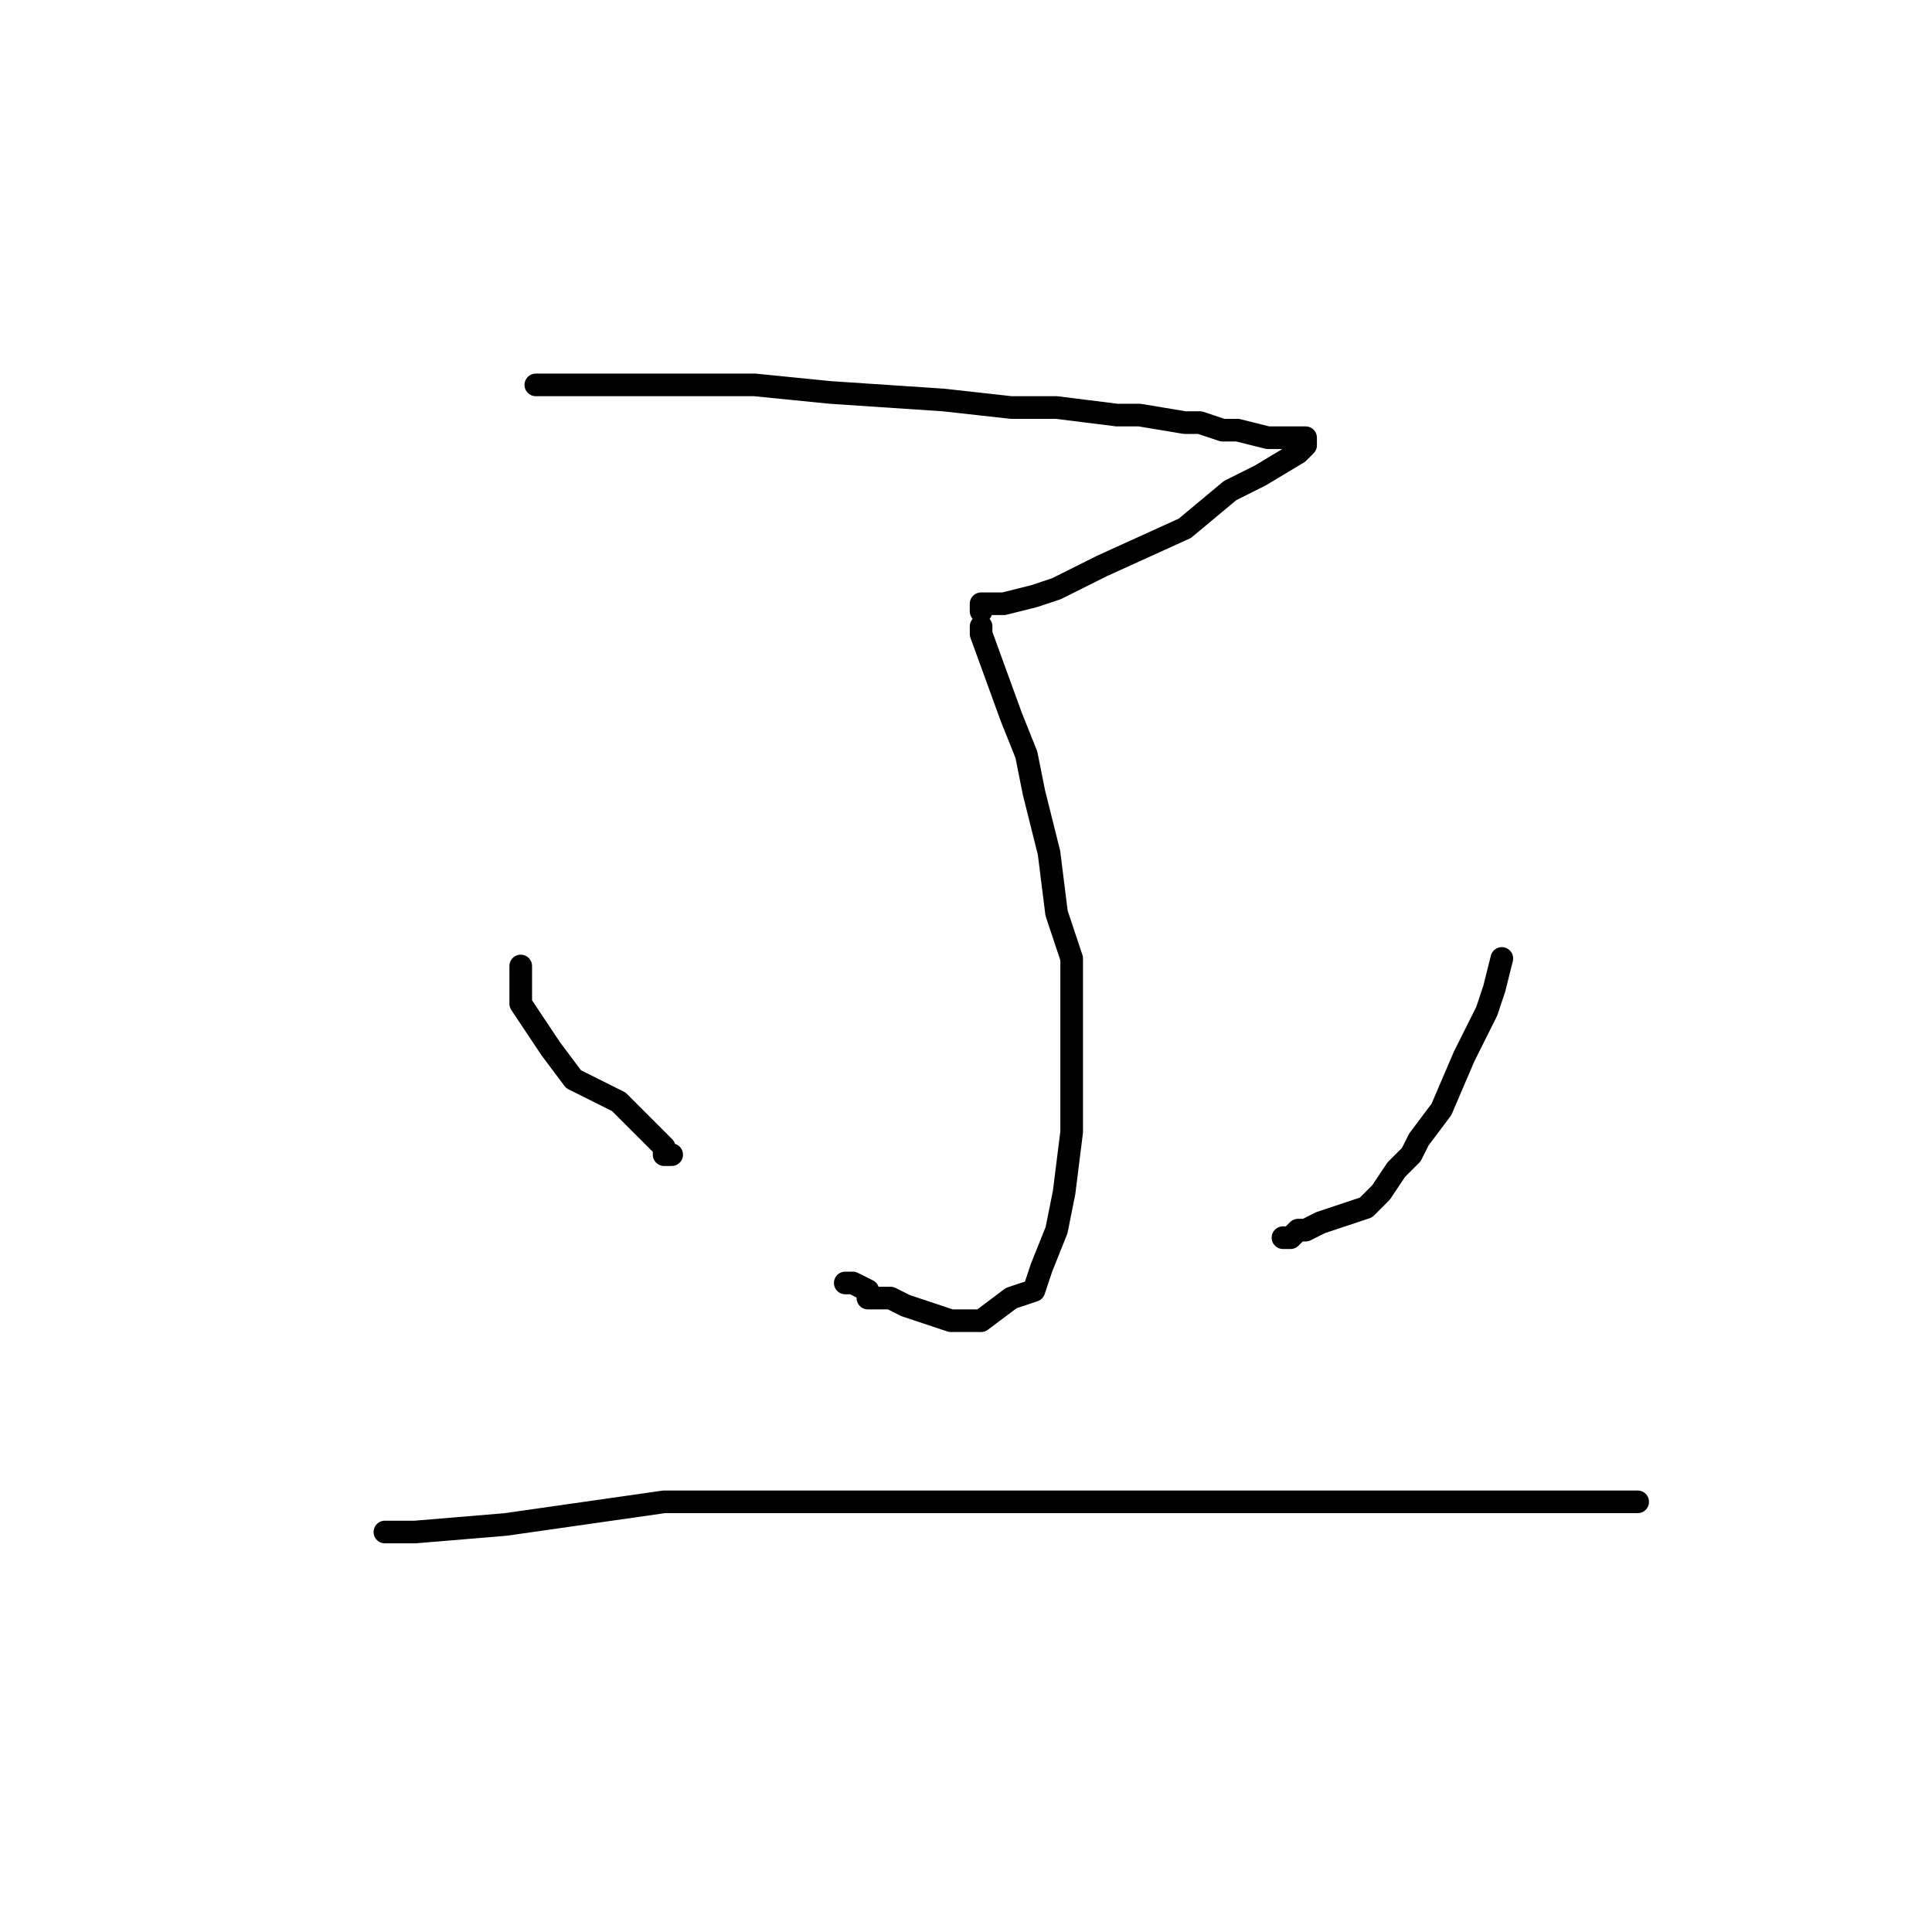 <?xml version="1.0" standalone="no"?>
    <svg width="256" height="256" xmlns="http://www.w3.org/2000/svg" version="1.1">
    <polyline stroke="black" stroke-width="3" stroke-linecap="round" fill="transparent" stroke-linejoin="round" points="71 51 76 51 82 51 92 51 100 51 110 52 125 53 134 54 140 54 148 55 151 55 157 56 159 56 162 57 164 57 168 58 170 58 171 58 172 58 173 58 173 59 172 60 167 63 163 65 157 70 146 75 140 78 137 79 133 80 131 80 130 80 130 81 130 81 " />
        <polyline stroke="black" stroke-width="3" stroke-linecap="round" fill="transparent" stroke-linejoin="round" points="130 83 130 84 134 95 136 100 137 105 139 113 140 121 142 127 142 135 142 143 142 147 142 150 141 158 140 163 138 168 137 171 134 172 130 175 126 175 120 173 118 172 117 172 116 172 115 172 115 171 113 170 113 170 112 170 112 170 " />
        <polyline stroke="black" stroke-width="3" stroke-linecap="round" fill="transparent" stroke-linejoin="round" points="69 128 69 129 69 133 71 136 73 139 76 143 80 145 82 146 87 151 88 152 88 153 89 153 89 153 " />
        <polyline stroke="black" stroke-width="3" stroke-linecap="round" fill="transparent" stroke-linejoin="round" points="199 127 198 131 197 134 194 140 191 147 188 151 187 153 185 155 183 158 181 160 178 161 175 162 173 163 172 163 171 164 170 164 170 164 " />
        <polyline stroke="black" stroke-width="3" stroke-linecap="round" fill="transparent" stroke-linejoin="round" points="51 203 55 203 67 202 88 199 106 199 124 199 146 199 161 199 178 199 187 199 199 199 206 199 212 199 213 199 216 199 217 199 217 199 217 199 " />
        </svg>
